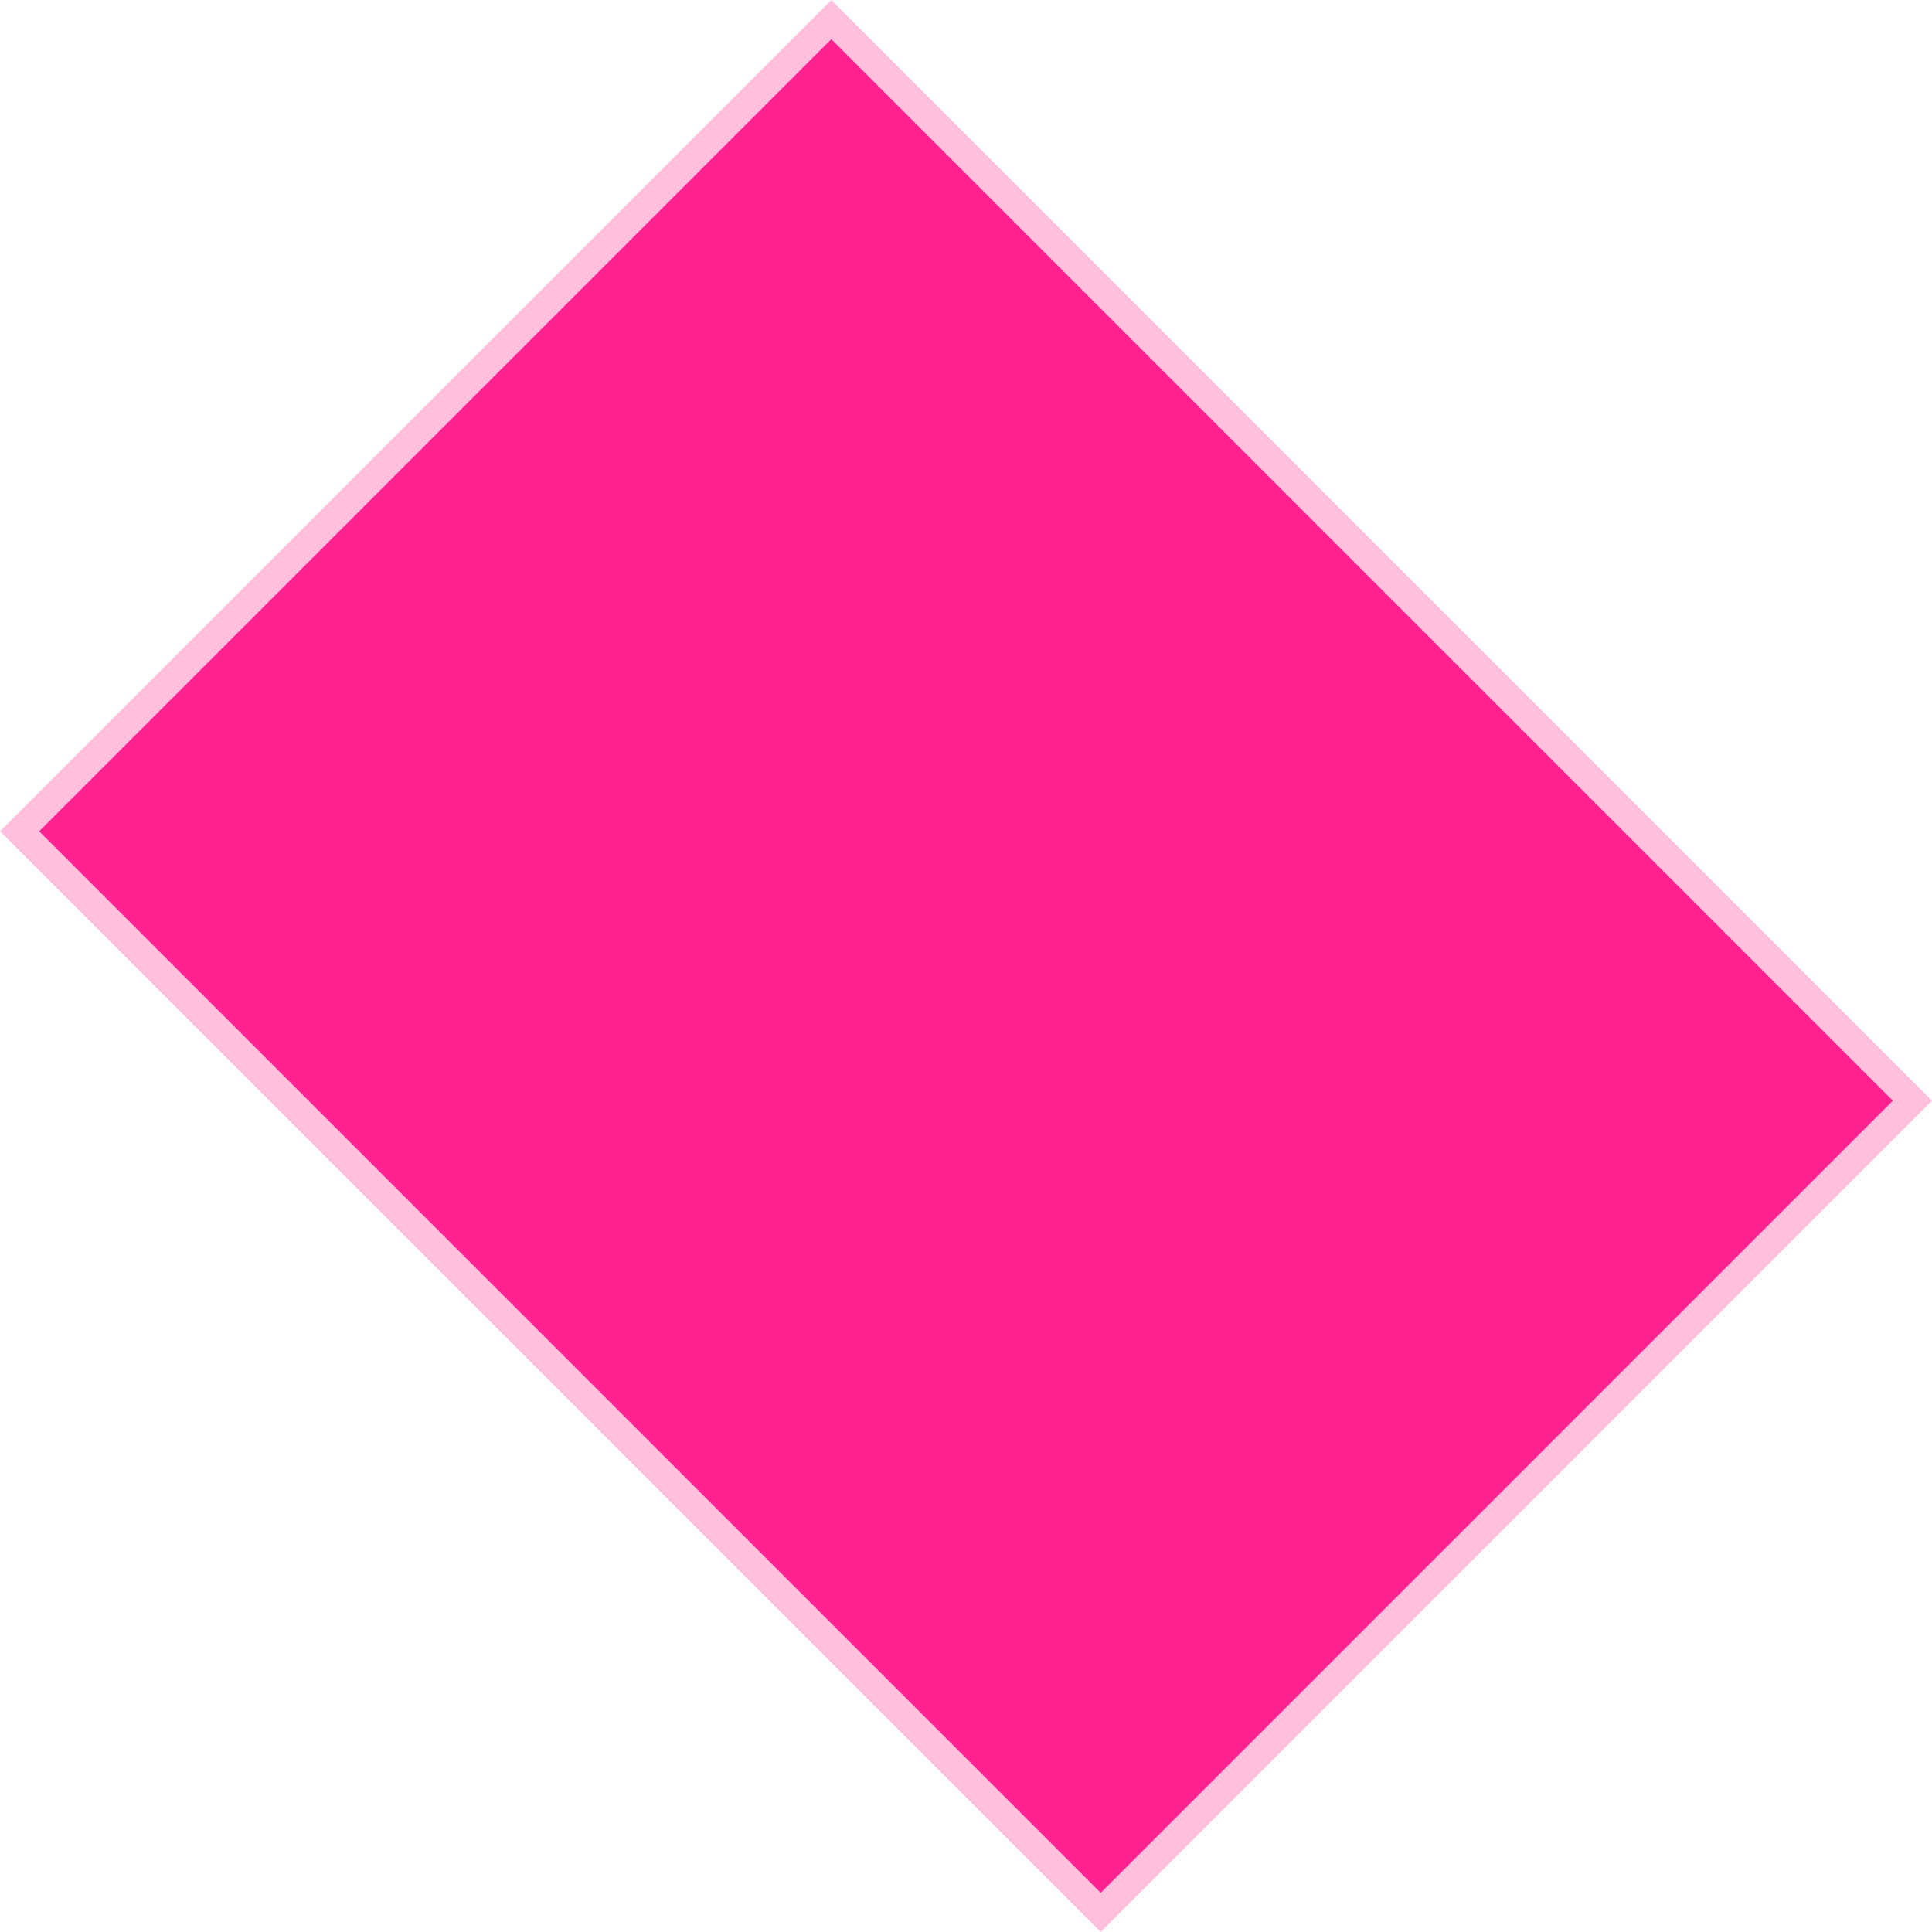 <svg version="1.1" xmlns="http://www.w3.org/2000/svg" xmlns:xlink="http://www.w3.org/1999/xlink" width="1046.539" height="1046.539" viewBox="0,0,1046.539,1046.539"><g transform="translate(283.27,343.27)"><g data-paper-data="{&quot;isPaintingLayer&quot;:true}" fill="#fe2190" fill-rule="nonzero" stroke="#ffc0df" stroke-width="15" stroke-linecap="butt" stroke-linejoin="miter" stroke-miterlimit="10" stroke-dasharray="" stroke-dashoffset="0" style="mix-blend-mode: normal"><path d="M-272.663,107.022l439.685,-439.685l585.641,585.641l-439.685,439.685z"/></g></g></svg>